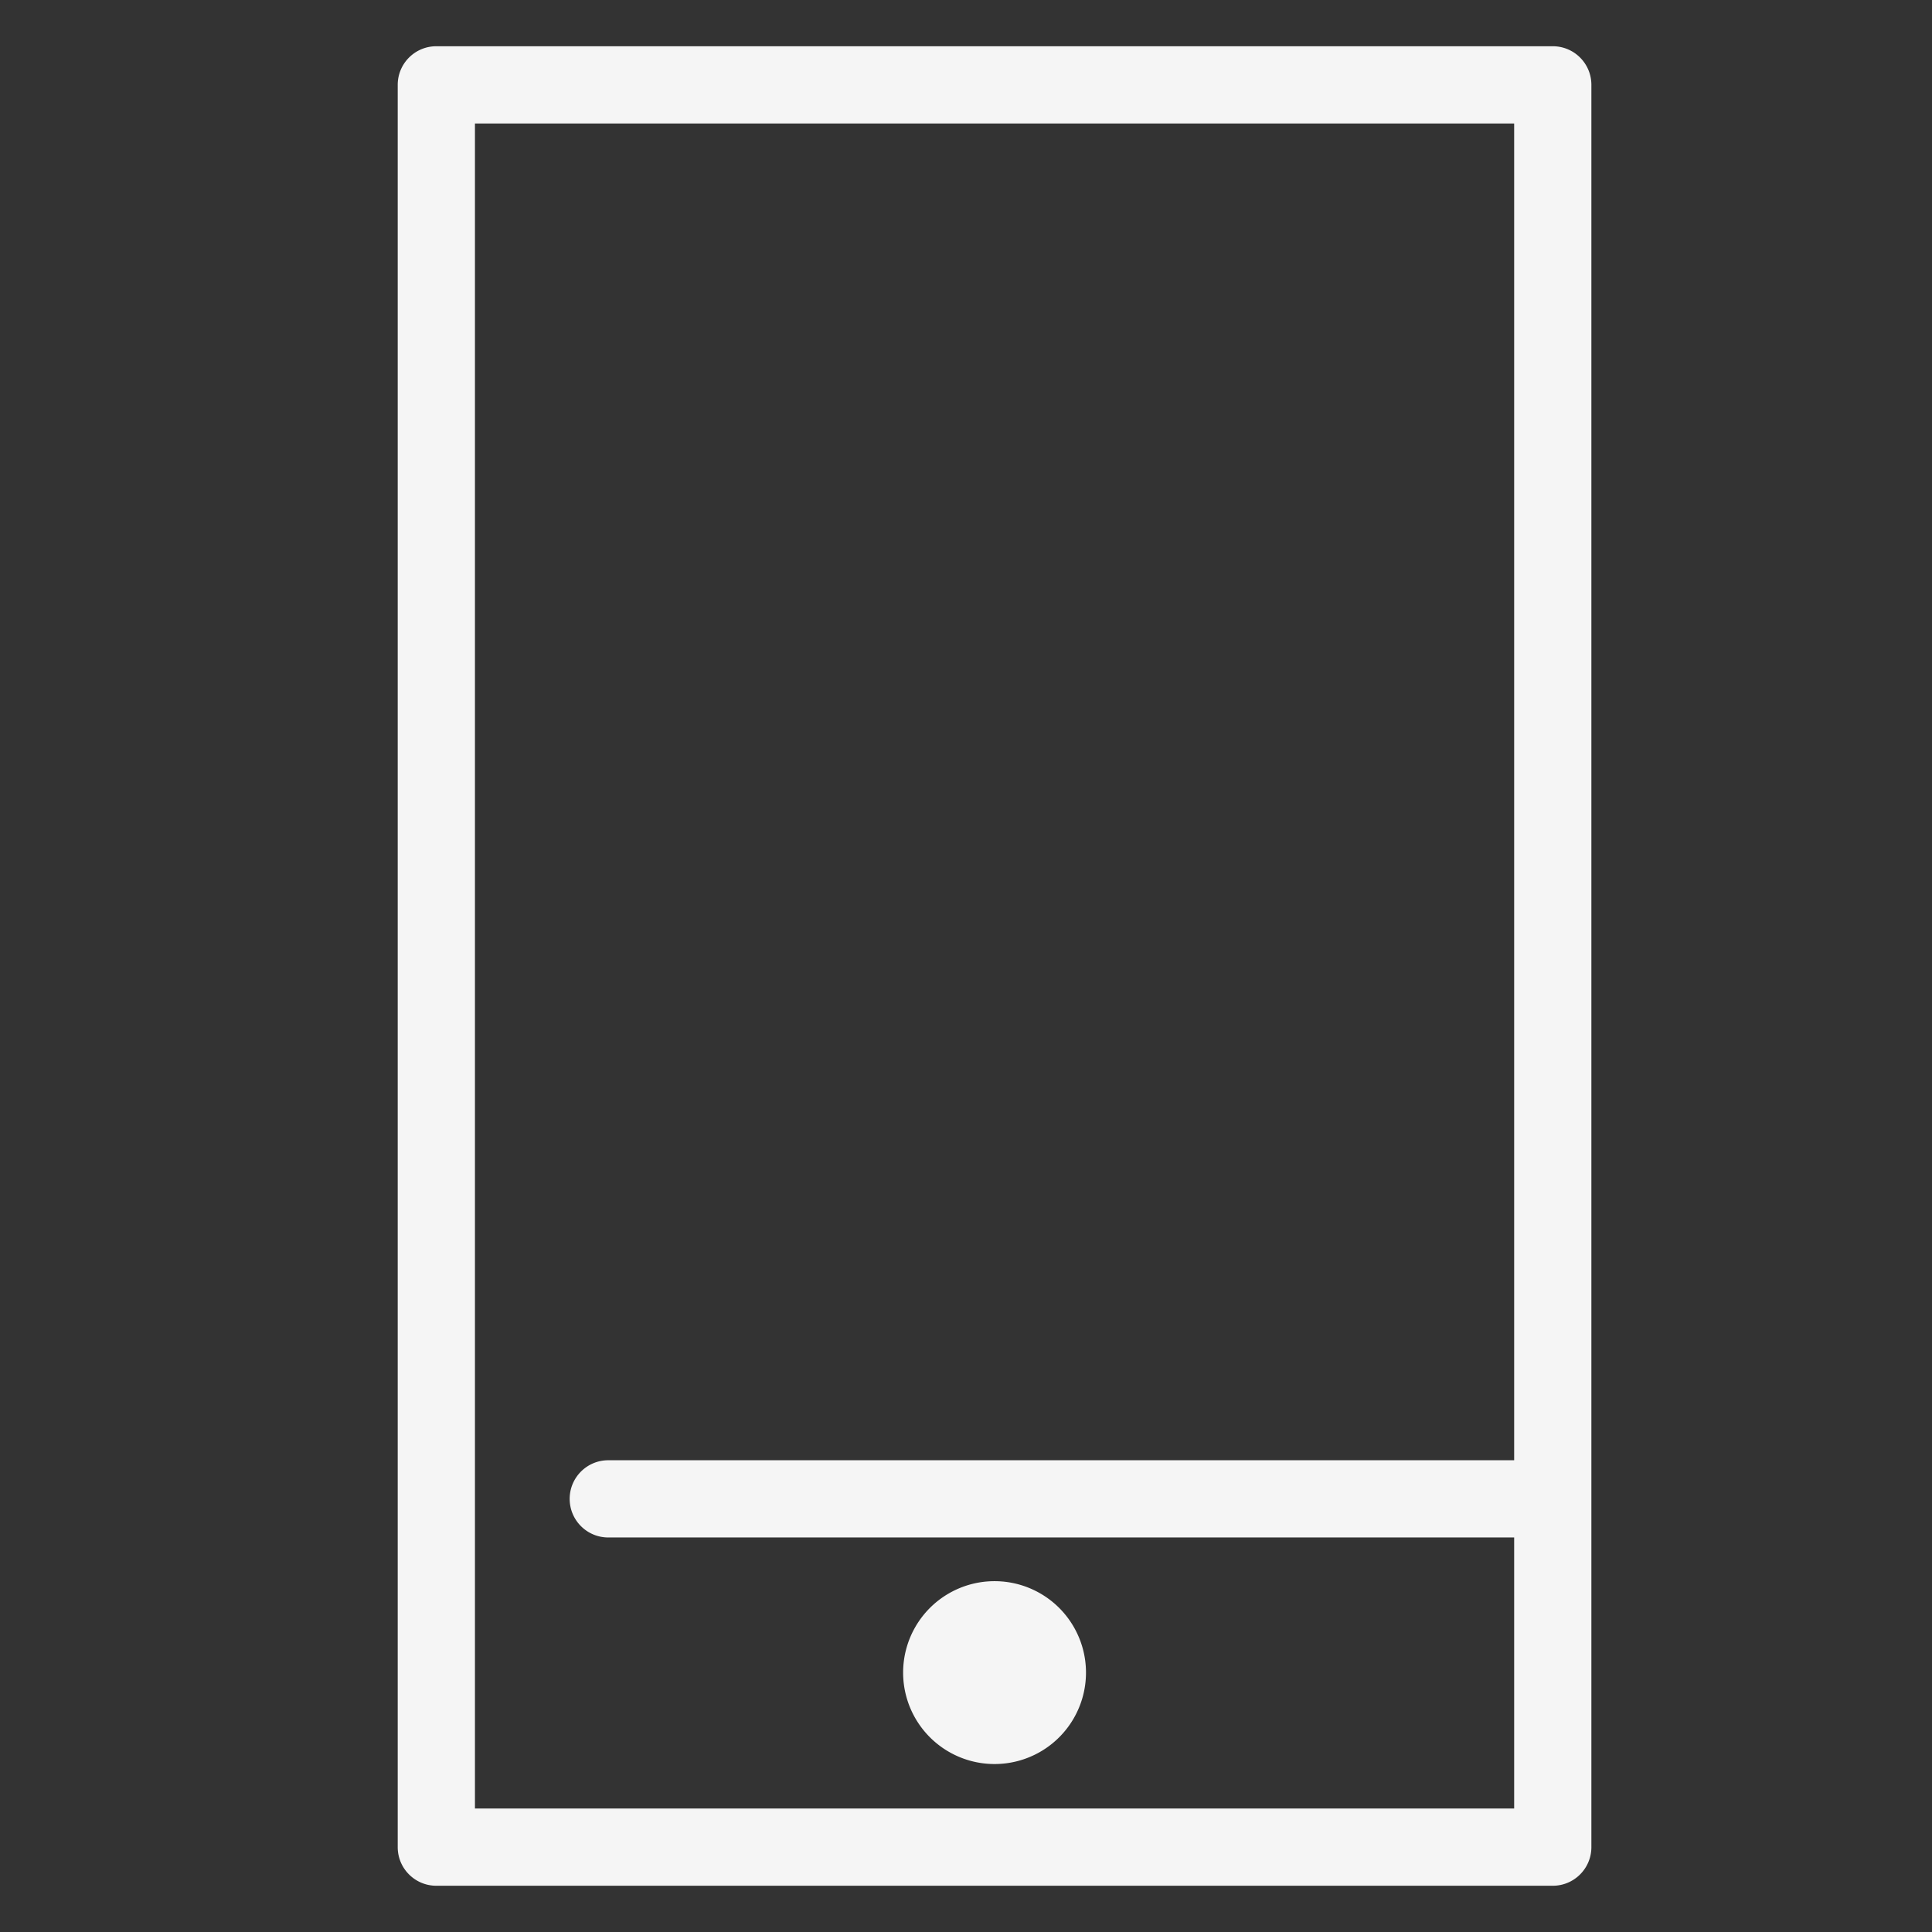 <?xml version="1.0" standalone="no"?><!DOCTYPE svg PUBLIC "-//W3C//DTD SVG 1.1//EN" "http://www.w3.org/Graphics/SVG/1.1/DTD/svg11.dtd"><svg class="icon" width="200px" height="200.00px" viewBox="0 0 1024 1024" version="1.1" xmlns="http://www.w3.org/2000/svg"><rect x="0" y="0" width="1024" height="1024" fill="#333333" stroke="none"/><path fill="#f5f5f5" d="M823.003 24.512l-591.737 0c-11.308 0-20.466 9.159-20.466 20.466l0 934.043c0 11.297 9.159 20.466 20.466 20.466l591.737 0c11.308 0 20.466-9.169 20.466-20.466L843.469 44.978C843.469 33.671 834.311 24.512 823.003 24.512zM802.537 773.961l-480.135 0c-11.308 0-20.466 9.169-20.466 20.466 0 11.308 9.159 20.466 20.466 20.466l480.135 0 0 143.662-550.805 0L251.732 65.445l550.805 0L802.537 773.961zM527.135 886.515m-48.462 0a47.358 47.358 0 1 0 96.923 0 47.358 47.358 0 1 0-96.923 0Z" /></svg>